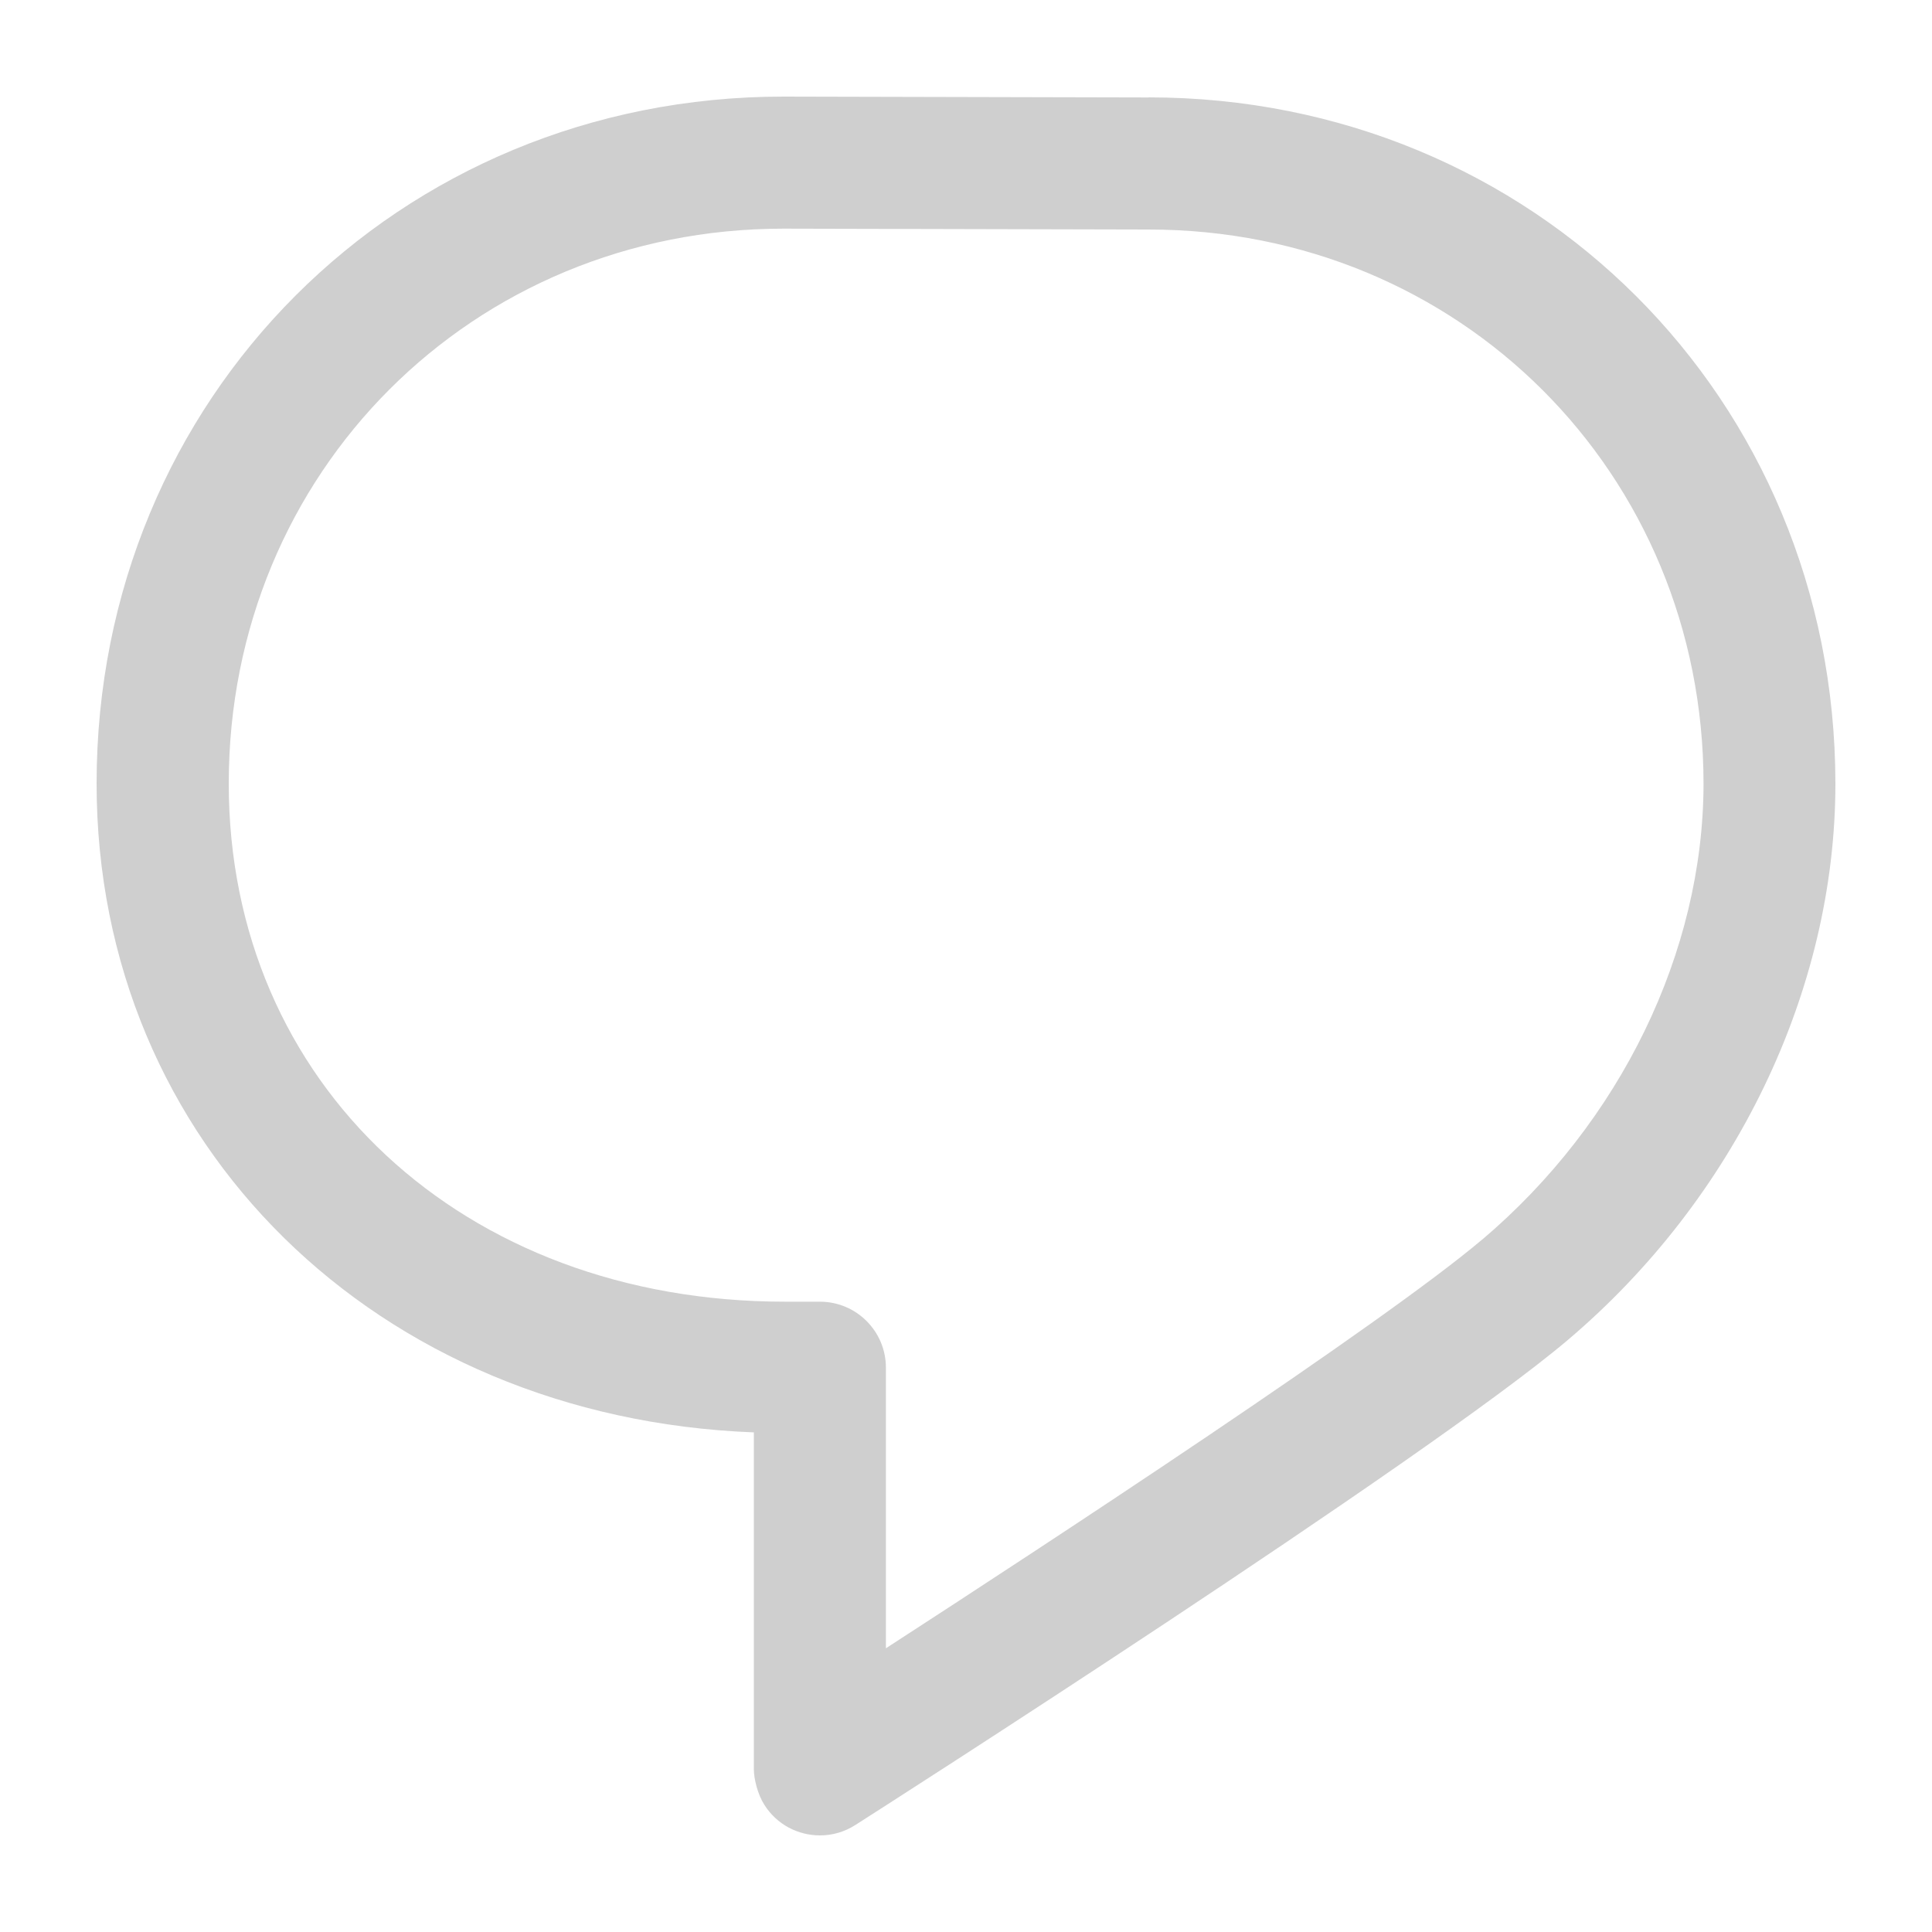 <svg width="20" height="20" viewBox="0 0 20 20" fill="none" xmlns="http://www.w3.org/2000/svg">
<path d="M11.891 1.009L8.111 1H8.109C4.122 1 1 4.123 1 8.111C1 11.846 3.904 14.678 7.804 14.828V18.317C7.804 18.415 7.844 18.577 7.913 18.684C8.042 18.889 8.263 19 8.489 19C8.615 19 8.741 18.965 8.855 18.892C9.096 18.739 14.755 15.119 16.227 13.874C17.96 12.407 18.997 10.256 19 8.122V8.106C18.994 4.126 15.874 1.009 11.891 1.008V1.009ZM15.343 12.832C14.309 13.707 10.911 15.935 9.171 17.063V14.159C9.171 13.781 8.865 13.475 8.487 13.475H8.126C4.79 13.475 2.368 11.219 2.368 8.111C2.368 4.89 4.891 2.367 8.11 2.367L11.889 2.376H11.891C15.11 2.376 17.633 4.897 17.635 8.114C17.632 9.855 16.776 11.618 15.344 12.832H15.343Z" fill="#BBBBBB" fill-opacity="0.7"/>
</svg>
